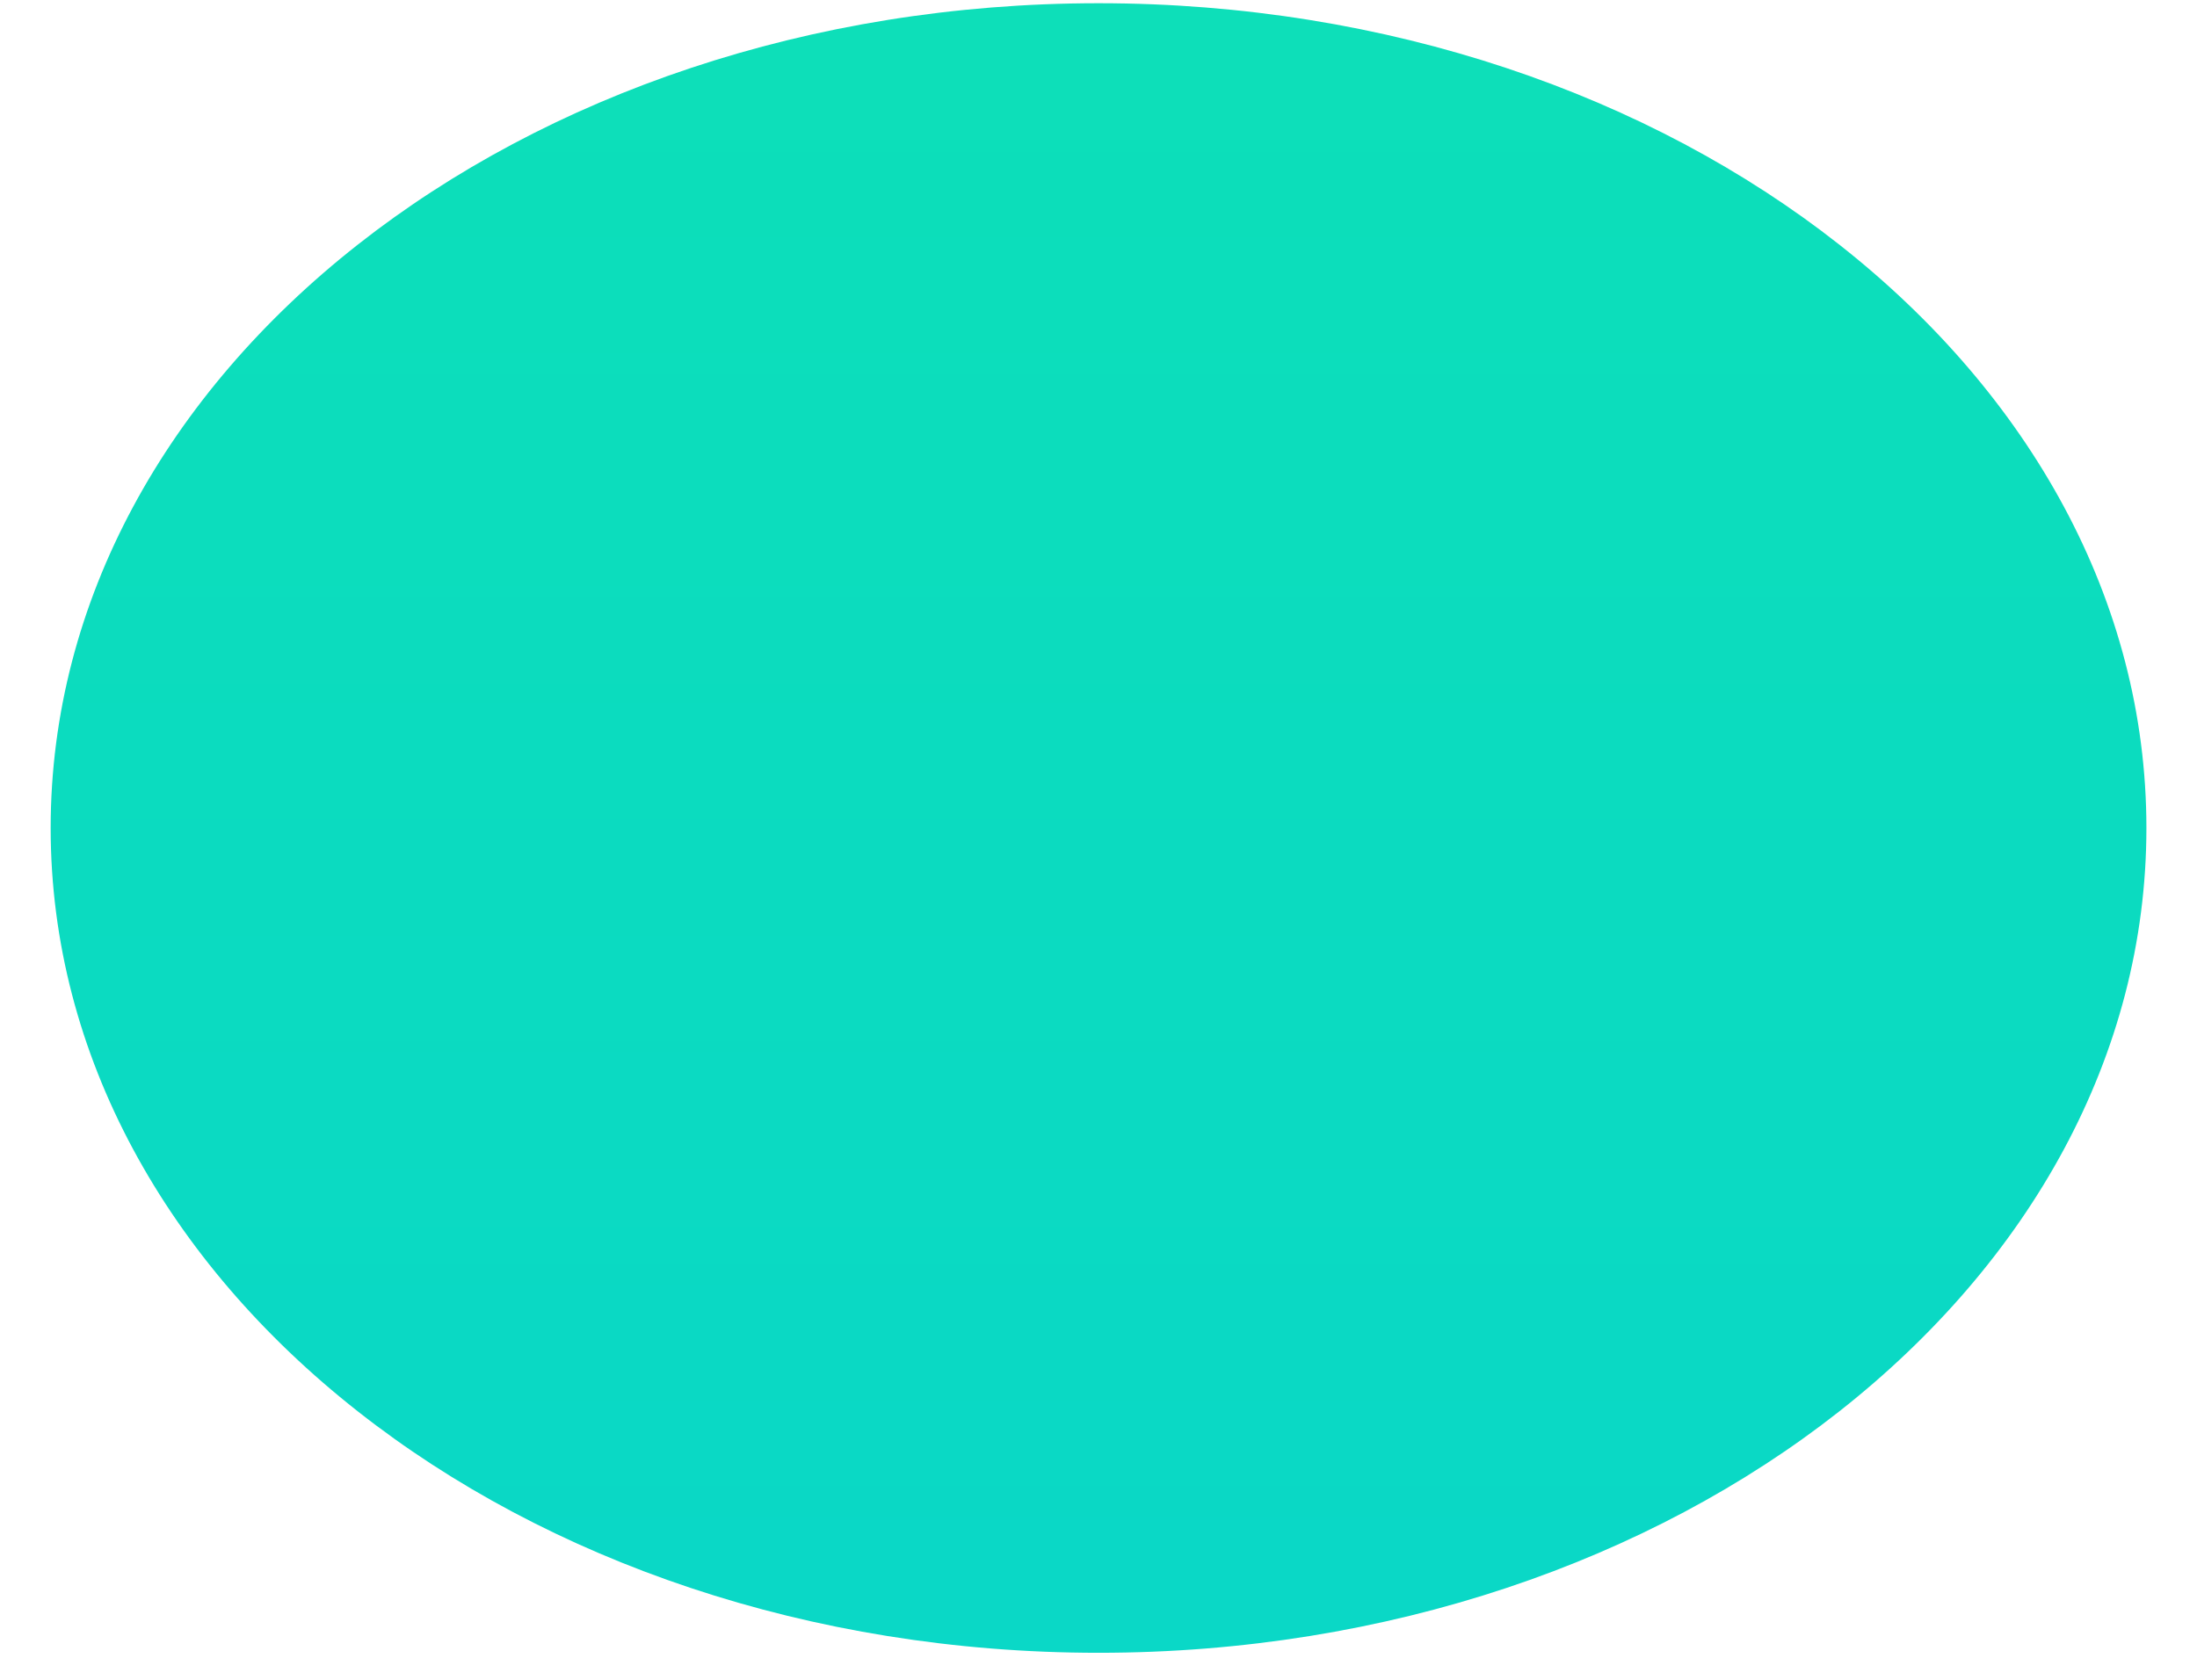 <svg width="34" height="26" viewBox="0 0 34 26" fill="none" xmlns="http://www.w3.org/2000/svg">
<path d="M17.001 25.582C25.957 25.582 33.217 19.866 33.217 12.816C33.217 5.765 25.957 0.05 17.001 0.05C8.045 0.05 0.784 5.765 0.784 12.816C0.784 19.866 8.045 25.582 17.001 25.582Z" fill="url(#paint0_linear_2993_3067)"/>
<defs>
<linearGradient id="paint0_linear_2993_3067" x1="17.001" y1="107.259" x2="17.001" y2="-44.07" gradientUnits="userSpaceOnUse">
<stop stop-color="#00C0F4"/>
<stop offset="1" stop-color="#12ECA0"/>
</linearGradient>
</defs>
</svg>
